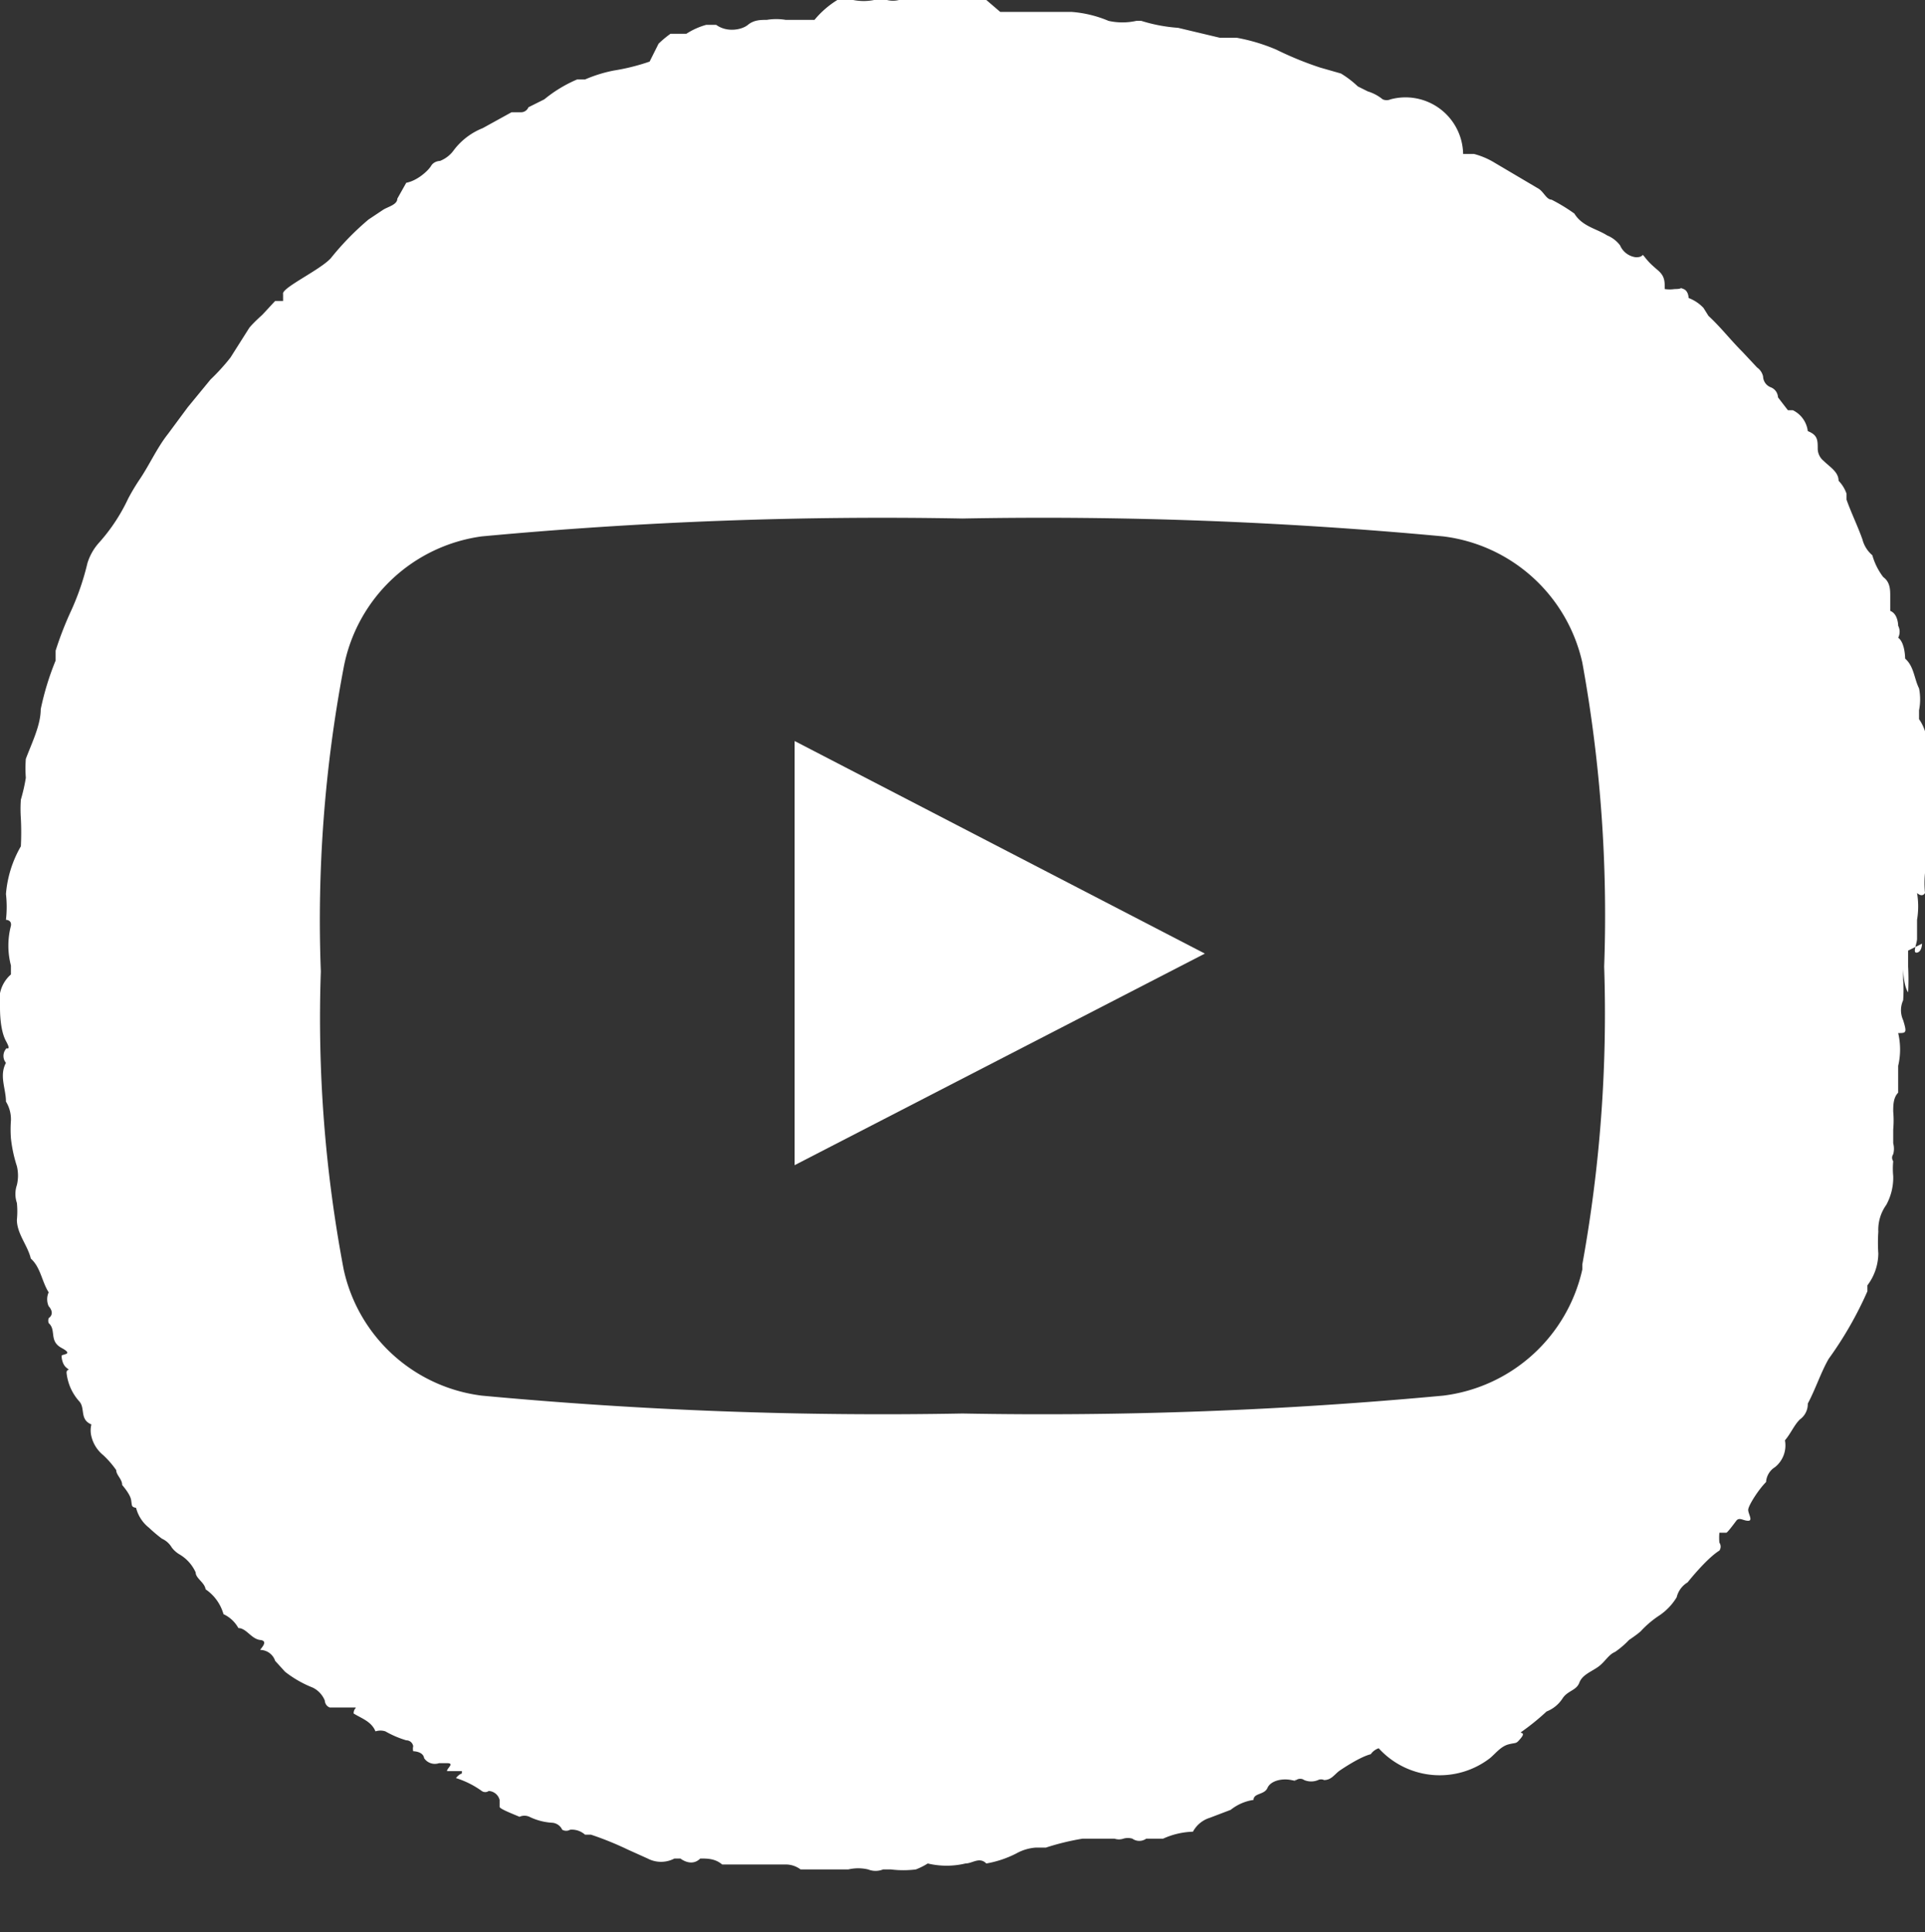 <svg xmlns="http://www.w3.org/2000/svg" viewBox="0 0 19.38 19.45"><rect x="0" y="0" width="19.38" height="19.45" fill="#333333" stroke="none"/><defs><style>.cls-1{fill:#fff;}</style></defs><title>icon-youtube</title><g id="Layer_2" data-name="Layer 2"><g id="Layer_1-2" data-name="Layer 1"><path class="cls-1" d="M8,11.73,12.13,9.6,8,7.46Z"/><path class="cls-1" d="M15.93,12.78a1.64,1.64,0,0,1-1.4,1.27,43.33,43.33,0,0,1-4.84.18,43.41,43.41,0,0,1-4.84-.18,1.63,1.63,0,0,1-1.39-1.27,13.55,13.55,0,0,1-.23-3,13.6,13.6,0,0,1,.23-3.06A1.64,1.64,0,0,1,4.85,5.4a43.5,43.5,0,0,1,4.84-.18,43.33,43.33,0,0,1,4.84.18,1.64,1.64,0,0,1,1.4,1.27,14.2,14.2,0,0,1,.22,3.06,14.15,14.15,0,0,1-.22,3M19.35,9.5s0,.08-.05.09,0-.09,0-.14,0,0,0,0,0-.13,0-.19a.82.82,0,0,0,0-.27s0,0,0,0,.05.05.08,0a1,1,0,0,1,0-.2c0,.06,0,.11,0,.14s0,0,0-.07a.25.25,0,0,0,0-.12s0-.05,0-.07.07,0,.1,0a1,1,0,0,1,0-.25.31.31,0,0,0,0-.19.22.22,0,0,1,0-.16,0,0,0,0,0,0,0c0-.07,0-.15,0-.23a1.37,1.37,0,0,1-.08-.35.44.44,0,0,0-.08-.25s0,0,0-.09a.56.56,0,0,0,0-.22c-.05-.1-.05-.22-.14-.3s0,0,0,0,0-.16-.07-.21a.13.13,0,0,0,0-.12s0-.12-.08-.15V6c0-.06,0-.14-.07-.19a.65.65,0,0,1-.11-.22s0,0,0,0a.31.31,0,0,1-.1-.16c-.05-.14-.11-.26-.16-.4l0-.06a.1.1,0,0,1,0,0,.35.35,0,0,0-.08-.13l0,0c0-.09-.09-.14-.15-.2a.16.16,0,0,1-.06-.12c0-.09,0-.14-.1-.18h0a.27.27,0,0,0-.15-.21s-.05,0-.05,0-.07-.09-.1-.13,0,0,0,0,0-.07-.07-.1a.12.12,0,0,1-.08-.11.15.15,0,0,0-.06-.09l-.15-.16c-.12-.12-.22-.25-.34-.36a.05.05,0,0,1,0,0s0,0-.05-.08a.4.4,0,0,0-.15-.1s0-.07-.05-.09,0,0-.09,0a.34.34,0,0,1-.1,0v0c0-.08,0-.13-.07-.19s-.09-.08-.13-.13,0,0-.09,0a.2.2,0,0,1-.16-.12.31.31,0,0,0-.13-.1c-.11-.07-.25-.09-.33-.22h0a1.76,1.76,0,0,0-.23-.14c-.05,0-.08-.08-.13-.11l-.44-.26a.78.78,0,0,0-.21-.09l-.11,0A.58.58,0,0,0,14,1a.1.1,0,0,1-.08,0,.44.44,0,0,0-.15-.08l-.1-.05A1,1,0,0,0,13.5.74L13.29.68A3.38,3.38,0,0,1,12.85.5a1.85,1.85,0,0,0-.4-.12l-.17,0L11.86.28a1.61,1.61,0,0,1-.37-.07h-.05a.64.64,0,0,1-.28,0,1.18,1.18,0,0,0-.37-.09c-.1,0-.2,0-.3,0l-.1,0c-.11,0-.21,0-.32,0L9.93,0H9.55a.32.32,0,0,0-.25,0H9.23a.37.37,0,0,0-.18,0,.25.25,0,0,1-.12,0,.2.2,0,0,0-.13,0,.54.54,0,0,1-.21,0c-.06,0-.11,0-.16,0A.93.93,0,0,0,8.2.2H7.91a.58.58,0,0,0-.19,0c-.06,0-.13,0-.19.05s-.21.08-.32,0l-.1,0a.72.72,0,0,0-.2.09l-.16,0a1.06,1.06,0,0,0-.12.1L6.54.62a2.11,2.11,0,0,1-.36.09A1.4,1.4,0,0,0,5.89.8s0,0-.08,0A1.35,1.35,0,0,0,5.48,1l-.16.08,0,0a.08.08,0,0,1-.08.05l-.09,0-.29.16a.68.68,0,0,0-.29.22.31.31,0,0,1-.14.11s-.06,0-.09.05-.14.15-.25.17L4,2c0,.06-.09.08-.14.11l-.15.1a2.79,2.79,0,0,0-.38.39c-.11.12-.5.3-.48.36a0,0,0,0,1,0,.07s-.06,0-.08,0l-.13.14s-.09.08-.13.13l-.19.3a2.09,2.09,0,0,1-.2.22l-.23.28-.2.27c-.11.14-.18.3-.28.45a2.12,2.12,0,0,0-.12.2A1.82,1.82,0,0,1,1,5.46a.55.55,0,0,0-.12.21,2.6,2.6,0,0,1-.16.47,3.47,3.47,0,0,0-.16.41s0,.07,0,.1a2.77,2.77,0,0,0-.15.49c0,.16-.09.34-.15.5a1.29,1.29,0,0,0,0,.19,1.74,1.74,0,0,1-.05.22,1.33,1.33,0,0,0,0,.19,2.74,2.74,0,0,1,0,.28A1.14,1.14,0,0,0,.06,9a1.15,1.15,0,0,1,0,.26s0,0,0,0,0,0,0,0,.06,0,.05.06,0,0,0,0a.79.79,0,0,0,0,.4s0,.06,0,.09A.34.34,0,0,0,0,10c0,.05,0,.1,0,.14s0,.23.06.34,0,.06,0,.08a.11.11,0,0,0,0,.14c-.07.13,0,.26,0,.39a.34.34,0,0,1,.05.19,1.21,1.21,0,0,0,0,.18,1.4,1.4,0,0,0,.06.28.41.41,0,0,1,0,.19.28.28,0,0,0,0,.18.84.84,0,0,1,0,.17c0,.14.11.26.14.39l0,0c.1.09.11.23.18.34v0a.17.17,0,0,0,0,.14s.07.07,0,.12a.08.08,0,0,0,0,.05c.08.07,0,.18.13.25s0,.06,0,.08,0,0,0,0,0,.08.05.12,0,0,0,.05a.51.51,0,0,0,.13.29c.06.07,0,.18.12.23h0a.25.25,0,0,0,0,.12.35.35,0,0,0,.12.19.93.93,0,0,1,.13.15c0,.05.06.09.06.15s0,0,0,0,.08.09.09.15,0,.07.05.08,0,0,0,0a.37.37,0,0,0,.13.2,1.5,1.5,0,0,0,.13.11.22.22,0,0,1,.1.09.27.27,0,0,0,.08.07.4.4,0,0,1,.16.18c0,.06.09.1.1.17a0,0,0,0,0,0,0,.45.45,0,0,1,.18.25l0,0a.33.33,0,0,1,.15.14c.08,0,.13.11.22.12s0,.09,0,.1a.16.16,0,0,1,.15.11l.1.11a1.12,1.12,0,0,0,.28.16.25.25,0,0,1,.12.13s0,.05.05.07l.12,0s.07,0,.12,0,0,0,0,.06h0c.08.05.18.08.22.18a0,0,0,0,0,0,0,.16.16,0,0,1,.1,0,1,1,0,0,0,.21.09.07.07,0,0,1,.07.06.1.1,0,0,0,0,.05h0s.1,0,.11.07a.13.13,0,0,0,.15.05s0,0,.08,0,0,.05,0,.08l.15,0c0,.05,0,0-.06.07a.91.91,0,0,1,.26.13.06.06,0,0,0,.07,0,.12.12,0,0,1,.11.09s0,.05,0,.07.13.07.2.1a.12.12,0,0,1,.1,0,.6.6,0,0,0,.23.06.12.12,0,0,1,.1.07.08.08,0,0,0,.08,0,.2.2,0,0,1,.15.05s0,0,.06,0a3.17,3.17,0,0,1,.37.15l.2.09a.29.29,0,0,0,.27,0s0,0,.06,0,0,0,0,0,.11.09.2,0l0,0c.07,0,.15,0,.22.06s0,0,0,0,.08,0,.13,0h.51a.25.25,0,0,1,.15.05c.06,0,.12,0,.18,0s.2,0,.3,0h0a.44.44,0,0,1,.2,0,.2.2,0,0,0,.15,0h.08a1,1,0,0,0,.25,0,.67.67,0,0,0,.12-.06.82.82,0,0,0,.38,0c.07,0,.14-.07.21,0s0,0,0,0a1.06,1.06,0,0,0,.3-.1.47.47,0,0,1,.2-.06h.1a2.49,2.49,0,0,1,.37-.09c.05,0,.11,0,.16,0s.11,0,.16,0a.14.14,0,0,0,.09,0,.16.16,0,0,1,.09,0,.12.12,0,0,0,.14,0c.06,0,.12,0,.17,0a.78.78,0,0,1,.3-.07.29.29,0,0,1,.17-.14l.21-.08a.48.48,0,0,1,.23-.1.05.05,0,0,0,0,0c0-.07.11-.05.14-.12s.14-.1.24-.08,0,0,.05,0a.07.07,0,0,1,.08,0,.18.18,0,0,0,.14,0,.07.07,0,0,1,.06,0c.07,0,.1-.05.15-.09s0,0,0,0,.2-.14.32-.17,0,0,0,0a.16.16,0,0,1,.08-.06A.83.83,0,0,0,15,17.7c.06-.05.11-.12.19-.14s.07,0,.12-.06,0-.05,0-.06a2.39,2.39,0,0,0,.26-.21.34.34,0,0,0,.16-.13c.05-.08.14-.08.17-.16s.12-.11.19-.16.1-.12.17-.15a.87.87,0,0,0,.14-.12s.09-.06.12-.09a1,1,0,0,1,.19-.16.59.59,0,0,0,.17-.18.24.24,0,0,1,.11-.15s0,0,0,0,0,0,0,0,.19-.24.32-.32a.07.07,0,0,0,0-.08.54.54,0,0,1,0-.1s.06,0,.07,0,.07-.08.1-.12.07,0,.12,0,0-.07,0-.11.1-.2.18-.28,0,0,0,0a.19.19,0,0,1,.09-.15.28.28,0,0,0,.1-.27h0c.06-.07.09-.15.15-.21a.19.19,0,0,0,.08-.16,0,0,0,0,1,0,0c.08-.15.13-.31.21-.45A3.71,3.71,0,0,0,18.8,13l0-.06a.54.54,0,0,0,.11-.32,1.64,1.64,0,0,1,0-.22v0a.43.43,0,0,1,.08-.27.57.57,0,0,0,.07-.29.77.77,0,0,1,0-.15.06.06,0,0,1,0-.07.21.21,0,0,0,0-.11c0-.05,0-.09,0-.14a1,1,0,0,0,0-.18c0-.06,0-.14.05-.19h0c0-.07,0-.14,0-.2s0,0,0,0,0,0,0-.07a.72.72,0,0,0,0-.33c.08,0,.09,0,.05-.13a.24.24,0,0,1,0-.2s0,0,0,0a1.48,1.48,0,0,0,0-.21s0-.07,0-.1,0,.16.05.23a2.44,2.44,0,0,0,0-.26c0-.05,0-.1,0-.16"/></g></g></svg>